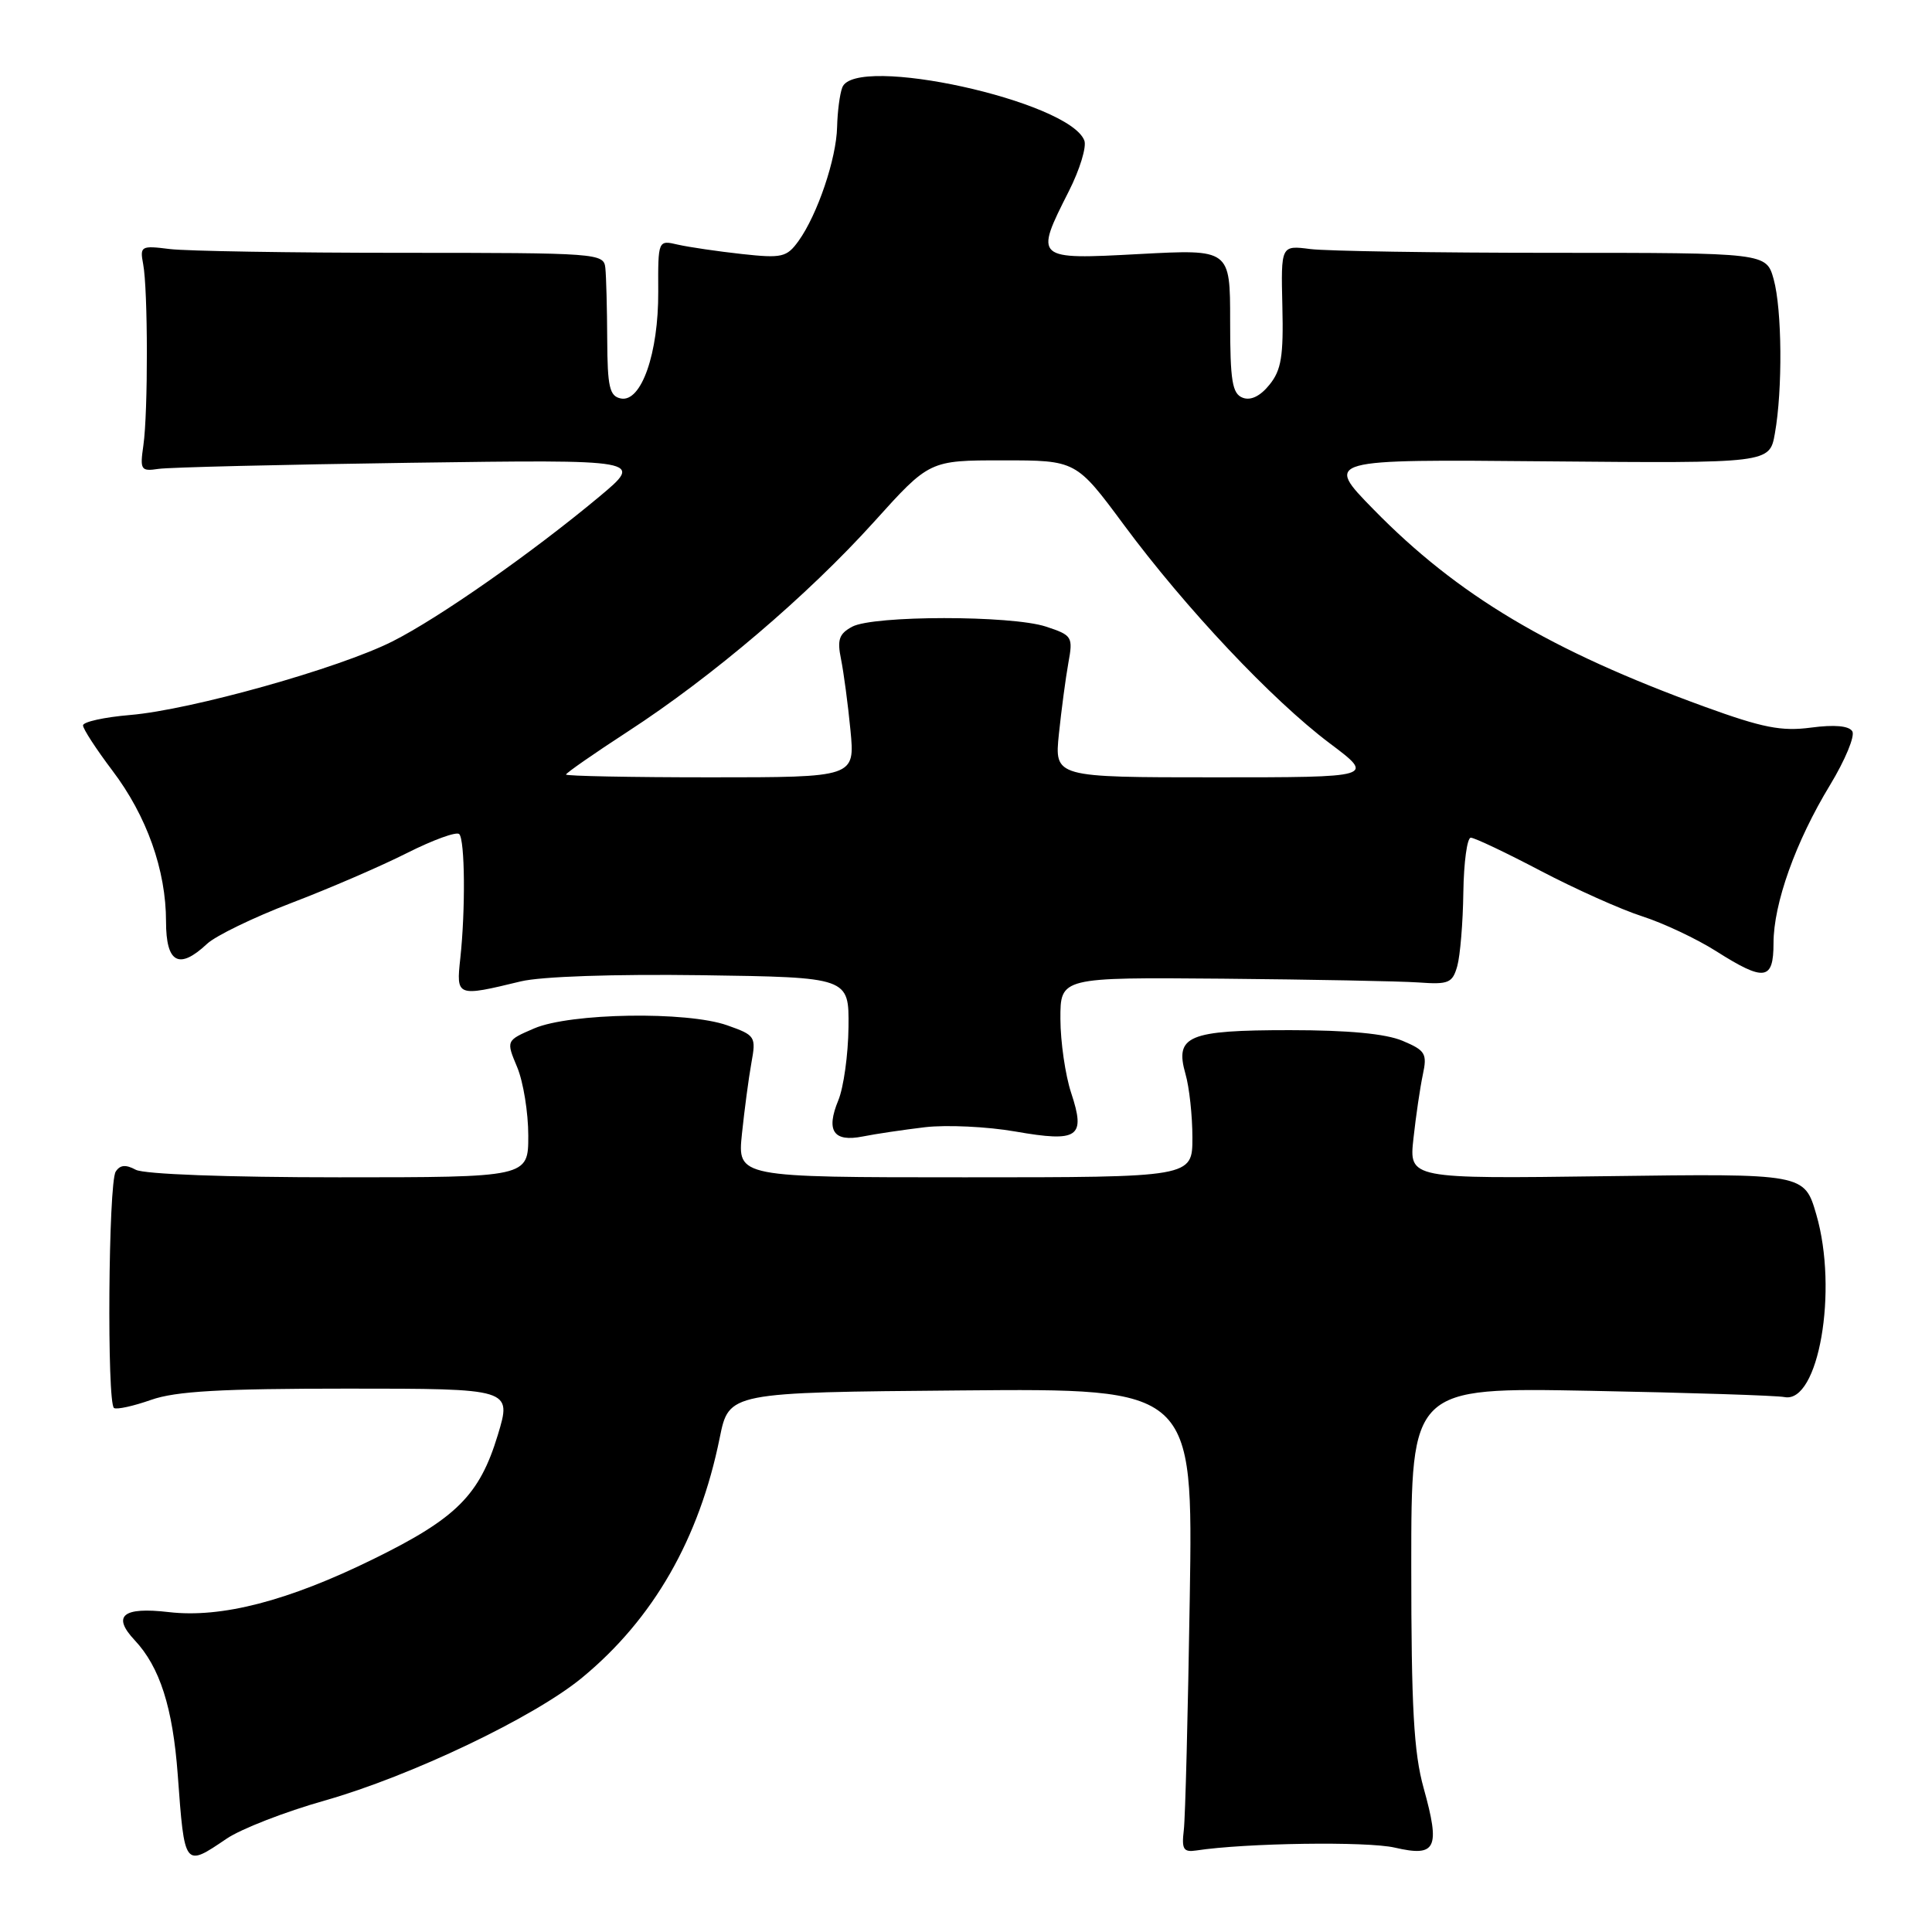 <?xml version="1.0" encoding="UTF-8" standalone="no"?>
<!DOCTYPE svg PUBLIC "-//W3C//DTD SVG 1.1//EN" "http://www.w3.org/Graphics/SVG/1.1/DTD/svg11.dtd" >
<svg xmlns="http://www.w3.org/2000/svg" xmlns:xlink="http://www.w3.org/1999/xlink" version="1.1" viewBox="0 0 256 256">
 <g >
 <path fill="currentColor"
d=" M 30.02 243.64 C 31.93 242.34 37.77 240.07 43.00 238.59 C 54.42 235.35 70.77 227.55 77.12 222.31 C 86.58 214.51 92.66 203.91 95.37 190.50 C 96.59 184.50 96.59 184.50 127.34 184.24 C 158.09 183.97 158.09 183.97 157.65 211.74 C 157.41 227.01 157.06 240.85 156.86 242.50 C 156.56 245.03 156.81 245.45 158.50 245.20 C 165.05 244.20 181.15 243.97 184.82 244.82 C 190.31 246.09 190.87 244.95 188.64 236.93 C 187.33 232.23 187.00 226.24 187.00 207.44 C 187.00 183.84 187.00 183.84 210.75 184.29 C 223.81 184.54 235.38 184.91 236.46 185.12 C 240.97 186.00 243.59 170.97 240.67 160.93 C 239.09 155.50 239.09 155.50 212.89 155.85 C 186.70 156.20 186.70 156.20 187.29 150.85 C 187.61 147.91 188.17 144.11 188.53 142.41 C 189.13 139.61 188.88 139.19 185.84 137.91 C 183.61 136.97 178.63 136.50 170.91 136.50 C 157.42 136.50 155.64 137.25 157.08 142.30 C 157.59 144.05 158.00 147.85 158.00 150.74 C 158.00 156.00 158.00 156.00 127.86 156.00 C 97.72 156.00 97.72 156.00 98.31 150.25 C 98.64 147.09 99.20 142.86 99.56 140.86 C 100.20 137.35 100.10 137.18 96.36 135.86 C 91.00 133.97 75.56 134.22 70.78 136.27 C 67.05 137.88 67.05 137.88 68.53 141.41 C 69.34 143.35 70.00 147.43 70.00 150.47 C 70.00 156.00 70.00 156.00 44.93 156.00 C 30.09 156.00 19.10 155.59 17.99 155.00 C 16.66 154.28 15.90 154.35 15.33 155.25 C 14.36 156.78 14.15 185.98 15.11 186.57 C 15.48 186.80 17.69 186.31 20.02 185.49 C 23.28 184.34 29.27 184.00 46.03 184.00 C 67.82 184.00 67.82 184.00 65.96 190.15 C 63.54 198.12 60.48 201.18 49.50 206.57 C 38.18 212.14 29.33 214.43 22.35 213.61 C 16.26 212.90 14.81 214.10 17.85 217.34 C 21.18 220.89 22.89 226.24 23.55 235.14 C 24.46 247.50 24.41 247.44 30.02 243.64 Z  M 122.58 149.36 C 125.43 149.03 130.80 149.28 134.53 149.93 C 142.91 151.39 143.89 150.71 141.93 144.80 C 141.16 142.46 140.52 138.06 140.51 135.02 C 140.50 129.50 140.50 129.50 162.00 129.68 C 173.82 129.79 185.50 130.01 187.95 130.18 C 191.96 130.47 192.46 130.26 193.10 128.00 C 193.48 126.62 193.85 122.24 193.90 118.25 C 193.96 114.26 194.40 111.00 194.89 111.00 C 195.38 111.00 199.54 112.97 204.14 115.39 C 208.74 117.80 214.80 120.52 217.61 121.42 C 220.41 122.32 224.82 124.40 227.39 126.03 C 233.79 130.09 235.00 129.93 235.00 124.98 C 235.00 119.73 237.93 111.52 242.49 104.02 C 244.49 100.72 245.82 97.52 245.44 96.90 C 244.99 96.17 243.07 96.00 239.98 96.41 C 236.05 96.93 233.57 96.44 225.86 93.64 C 205.39 86.19 193.15 78.90 182.00 67.50 C 175.50 60.86 175.50 60.86 204.99 61.13 C 234.48 61.39 234.48 61.39 235.18 57.44 C 236.22 51.63 236.13 41.01 235.02 37.00 C 234.04 33.50 234.04 33.50 205.77 33.50 C 190.22 33.50 175.75 33.27 173.62 33.00 C 169.73 32.50 169.73 32.50 169.92 40.57 C 170.08 47.20 169.78 49.05 168.21 50.98 C 166.99 52.50 165.72 53.11 164.66 52.70 C 163.28 52.17 163.00 50.48 163.00 42.54 C 163.00 33.02 163.00 33.02 151.00 33.66 C 137.09 34.41 137.05 34.38 141.63 25.33 C 143.08 22.47 144.00 19.45 143.68 18.62 C 141.68 13.38 113.30 7.16 111.61 11.58 C 111.27 12.45 110.97 14.81 110.92 16.83 C 110.83 21.01 108.32 28.44 105.81 31.93 C 104.25 34.09 103.62 34.24 98.31 33.66 C 95.11 33.31 91.31 32.75 89.84 32.42 C 87.19 31.80 87.19 31.80 87.22 38.65 C 87.26 46.81 84.98 53.34 82.27 52.80 C 80.77 52.50 80.49 51.30 80.46 44.97 C 80.44 40.86 80.33 36.60 80.21 35.50 C 80.01 33.56 79.26 33.50 53.25 33.50 C 38.54 33.50 24.70 33.27 22.50 33.00 C 18.68 32.52 18.52 32.61 18.97 35.00 C 19.61 38.35 19.63 54.62 19.00 59.00 C 18.53 62.27 18.66 62.48 21.00 62.13 C 22.38 61.92 37.41 61.56 54.40 61.32 C 85.30 60.89 85.30 60.89 79.40 65.82 C 70.48 73.26 58.16 81.89 52.00 84.99 C 44.95 88.55 25.33 94.06 17.25 94.74 C 13.81 95.03 11.00 95.65 11.00 96.12 C 11.00 96.58 12.75 99.27 14.88 102.09 C 19.45 108.12 22.00 115.30 22.00 122.11 C 22.00 127.62 23.72 128.55 27.44 125.06 C 28.57 124.00 33.60 121.56 38.60 119.65 C 43.61 117.74 50.51 114.76 53.95 113.02 C 57.39 111.29 60.49 110.16 60.85 110.52 C 61.61 111.28 61.69 120.58 60.99 127.00 C 60.44 132.07 60.51 132.10 69.00 130.04 C 71.70 129.39 81.32 129.06 93.00 129.22 C 112.50 129.50 112.50 129.50 112.43 136.11 C 112.39 139.75 111.78 144.11 111.08 145.80 C 109.41 149.84 110.44 151.36 114.32 150.59 C 116.01 150.25 119.73 149.70 122.58 149.36 Z  M 75.00 102.63 C 75.00 102.43 78.69 99.86 83.21 96.92 C 94.37 89.67 107.01 78.90 115.83 69.13 C 123.16 61.00 123.16 61.00 132.88 61.00 C 142.59 61.00 142.59 61.00 148.93 69.56 C 157.09 80.58 168.55 92.74 176.18 98.48 C 182.20 103.00 182.20 103.00 160.96 103.00 C 139.72 103.00 139.72 103.00 140.31 97.25 C 140.64 94.09 141.20 89.86 141.56 87.86 C 142.20 84.37 142.08 84.18 138.60 83.03 C 134.01 81.52 115.75 81.53 112.92 83.04 C 111.18 83.98 110.91 84.76 111.44 87.34 C 111.79 89.08 112.36 93.31 112.69 96.75 C 113.29 103.00 113.29 103.00 94.14 103.00 C 83.62 103.00 75.00 102.83 75.00 102.63 Z "/>
</g>
</svg>